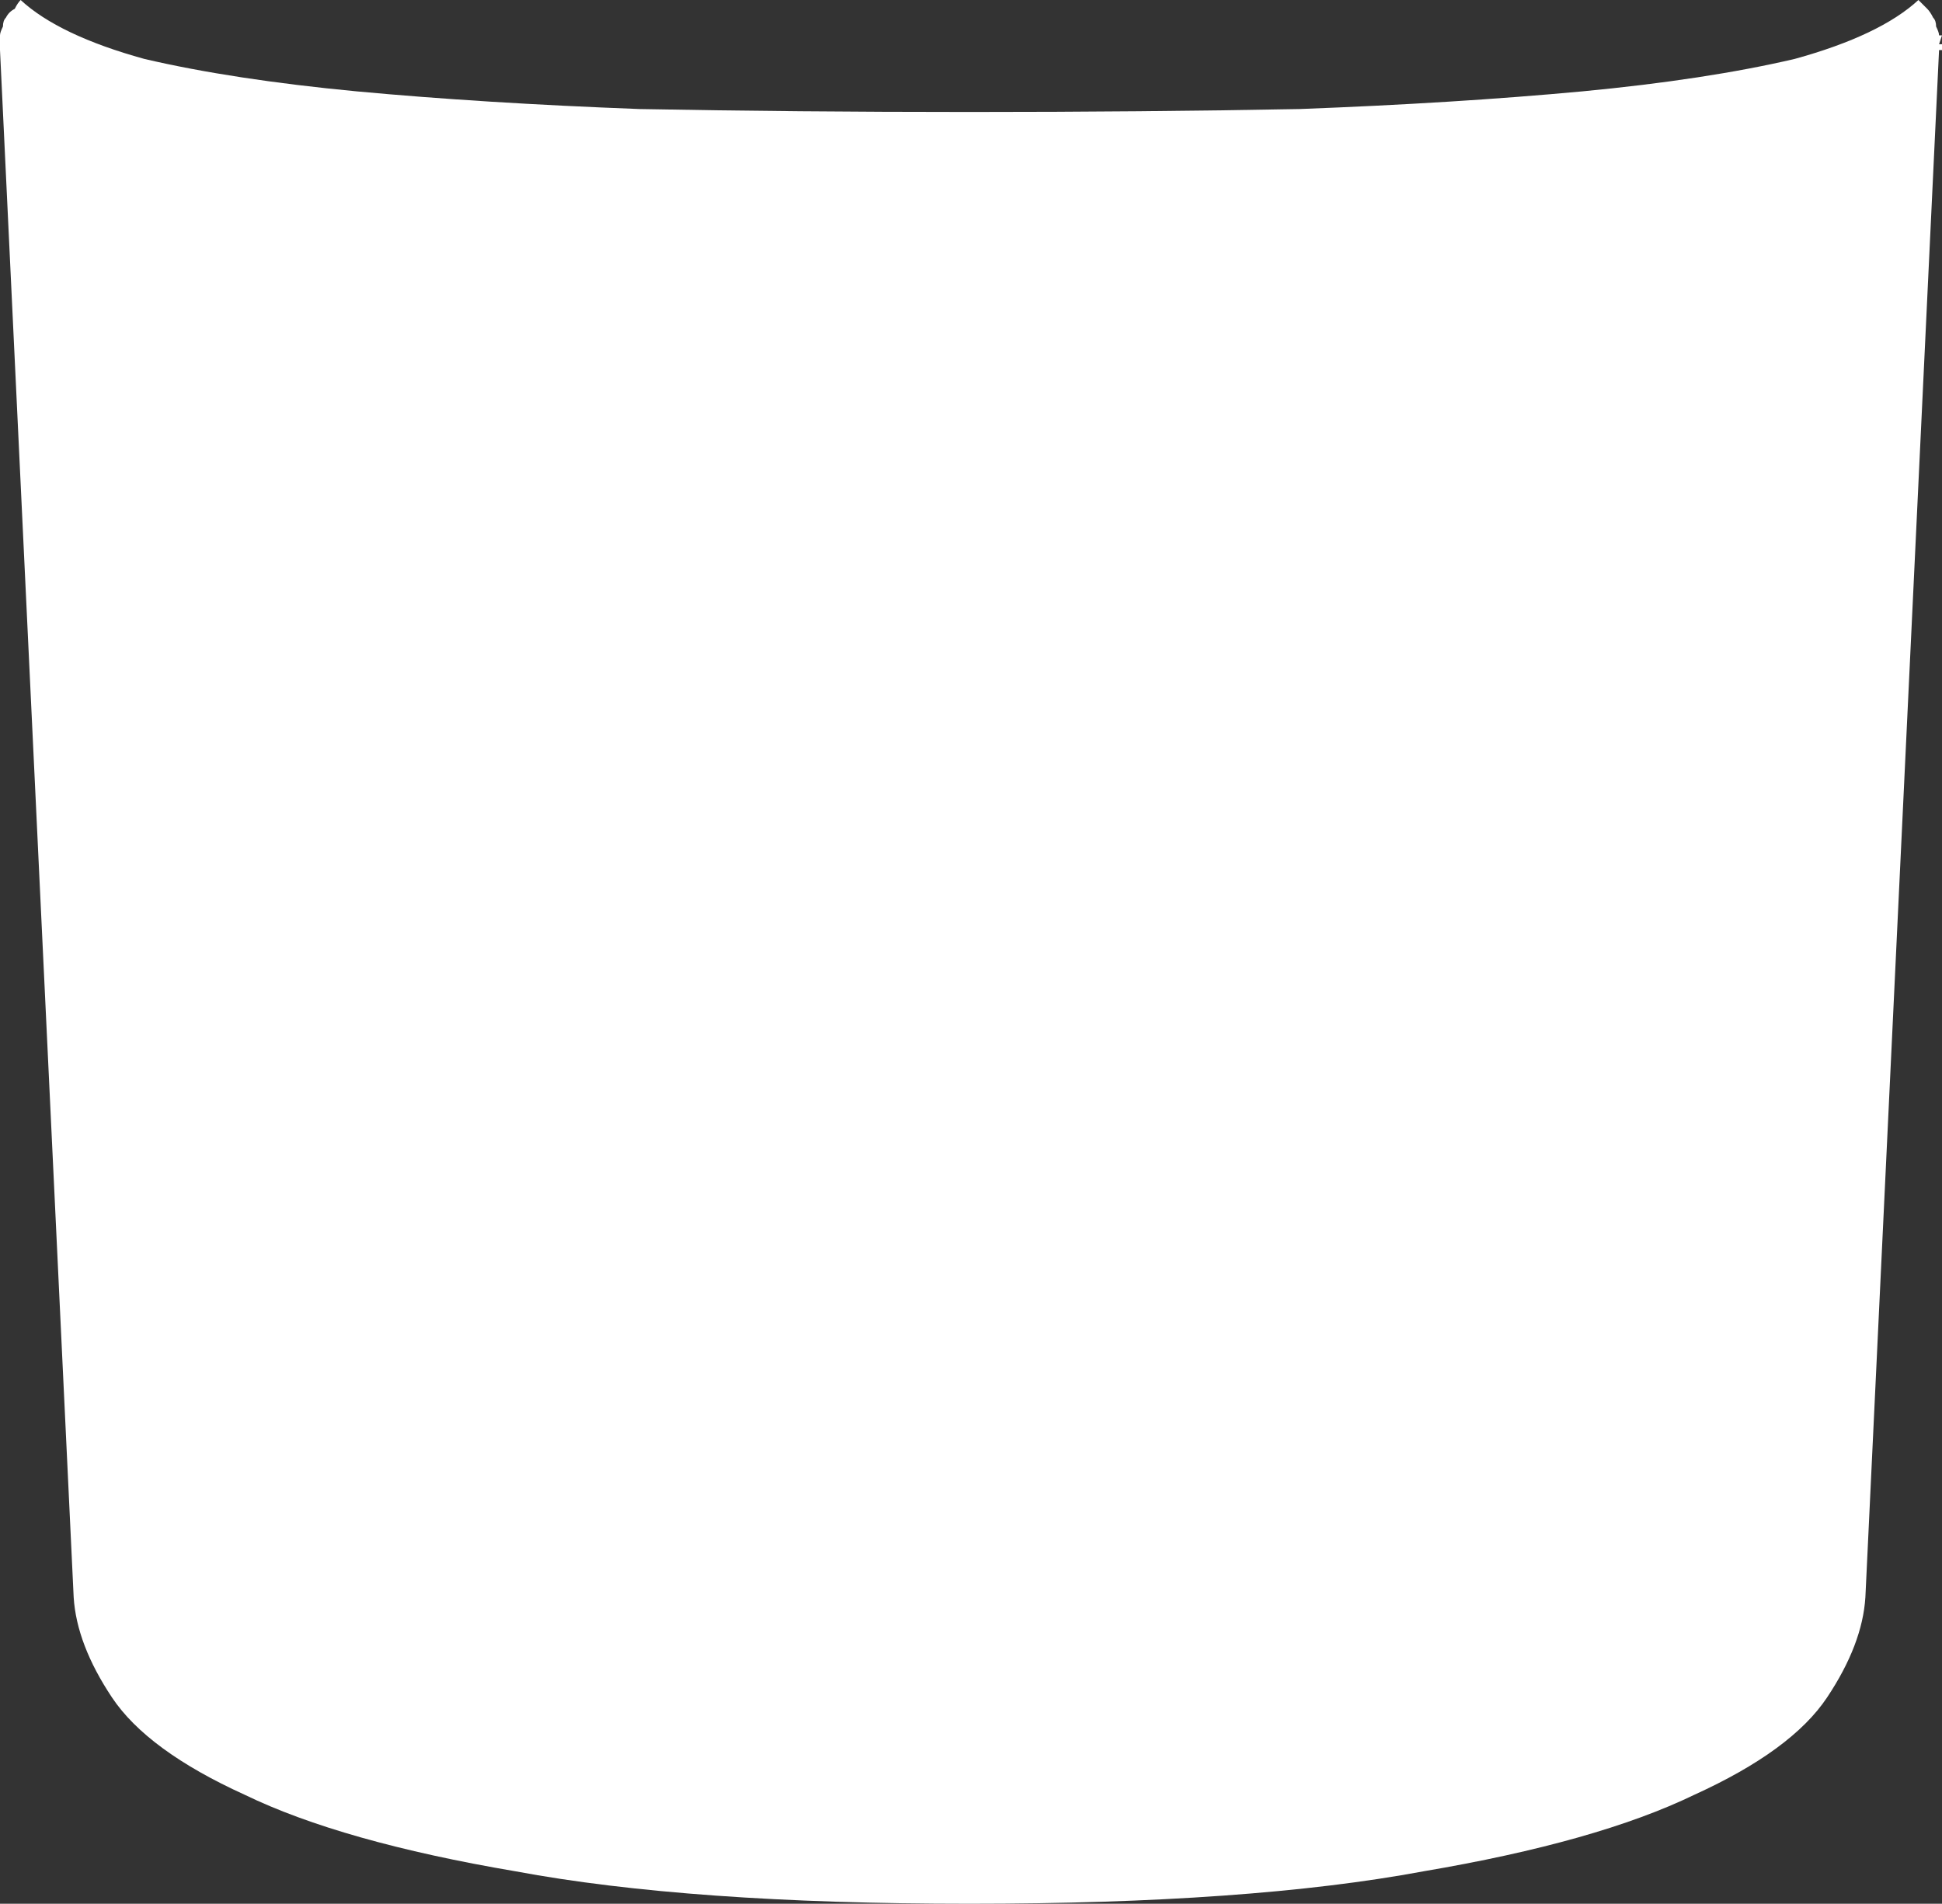 <?xml version="1.0" encoding="UTF-8" standalone="no"?>
<svg xmlns:xlink="http://www.w3.org/1999/xlink" height="32.3px" width="32.95px" xmlns="http://www.w3.org/2000/svg">
  <rect width="100%" height="100%" fill="#333333" stroke="none"/>
  <g transform="matrix(1.0, 0.0, 0.0, 1.0, 0.0, 0.0)">
    <path d="M32.9 0.6 L32.9 0.6 32.95 0.6 32.9 0.75 Q32.9 0.75 32.9 0.75 32.95 0.75 32.95 0.75 32.95 0.75 32.95 0.75 32.95 0.8 32.95 0.8 32.95 0.8 32.95 0.8 32.95 0.8 32.95 0.85 32.9 0.85 32.9 0.85 32.9 0.85 32.9 0.85 L31.65 27.1 31.65 27.1 Q31.6 27.9 31.0 28.8 30.4 29.7 28.75 30.45 27.1 31.25 24.15 31.75 21.2 32.3 16.45 32.3 11.7 32.3 8.75 31.75 5.8 31.25 4.15 30.45 2.5 29.7 1.9 28.8 1.3 27.9 1.25 27.1 L1.25 27.1 0.0 0.85 Q0.0 0.85 0.0 0.85 0.0 0.85 0.0 0.85 0.0 0.8 0.0 0.8 0.0 0.8 0.0 0.8 0.0 0.8 0.0 0.75 0.0 0.75 0.0 0.75 0.0 0.75 0.0 0.75 0.0 0.75 0.0 0.75 L0.0 0.6 0.0 0.6 Q0.0 0.55 0.05 0.45 0.05 0.35 0.1 0.3 0.15 0.2 0.25 0.15 0.3 0.05 0.35 0.0 1.0 0.6 2.45 1.0 3.95 1.35 6.05 1.55 8.2 1.75 10.85 1.85 13.5 1.9 16.45 1.9 19.4 1.9 22.05 1.85 24.7 1.75 26.85 1.55 28.95 1.35 30.45 1.0 31.9 0.6 32.55 0.0 32.6 0.05 32.7 0.15 32.75 0.2 32.8 0.3 32.85 0.35 32.85 0.45 32.9 0.55 32.9 0.6" fill="#ffffff" fill-rule="evenodd" stroke="none"/>
  </g>
</svg>
